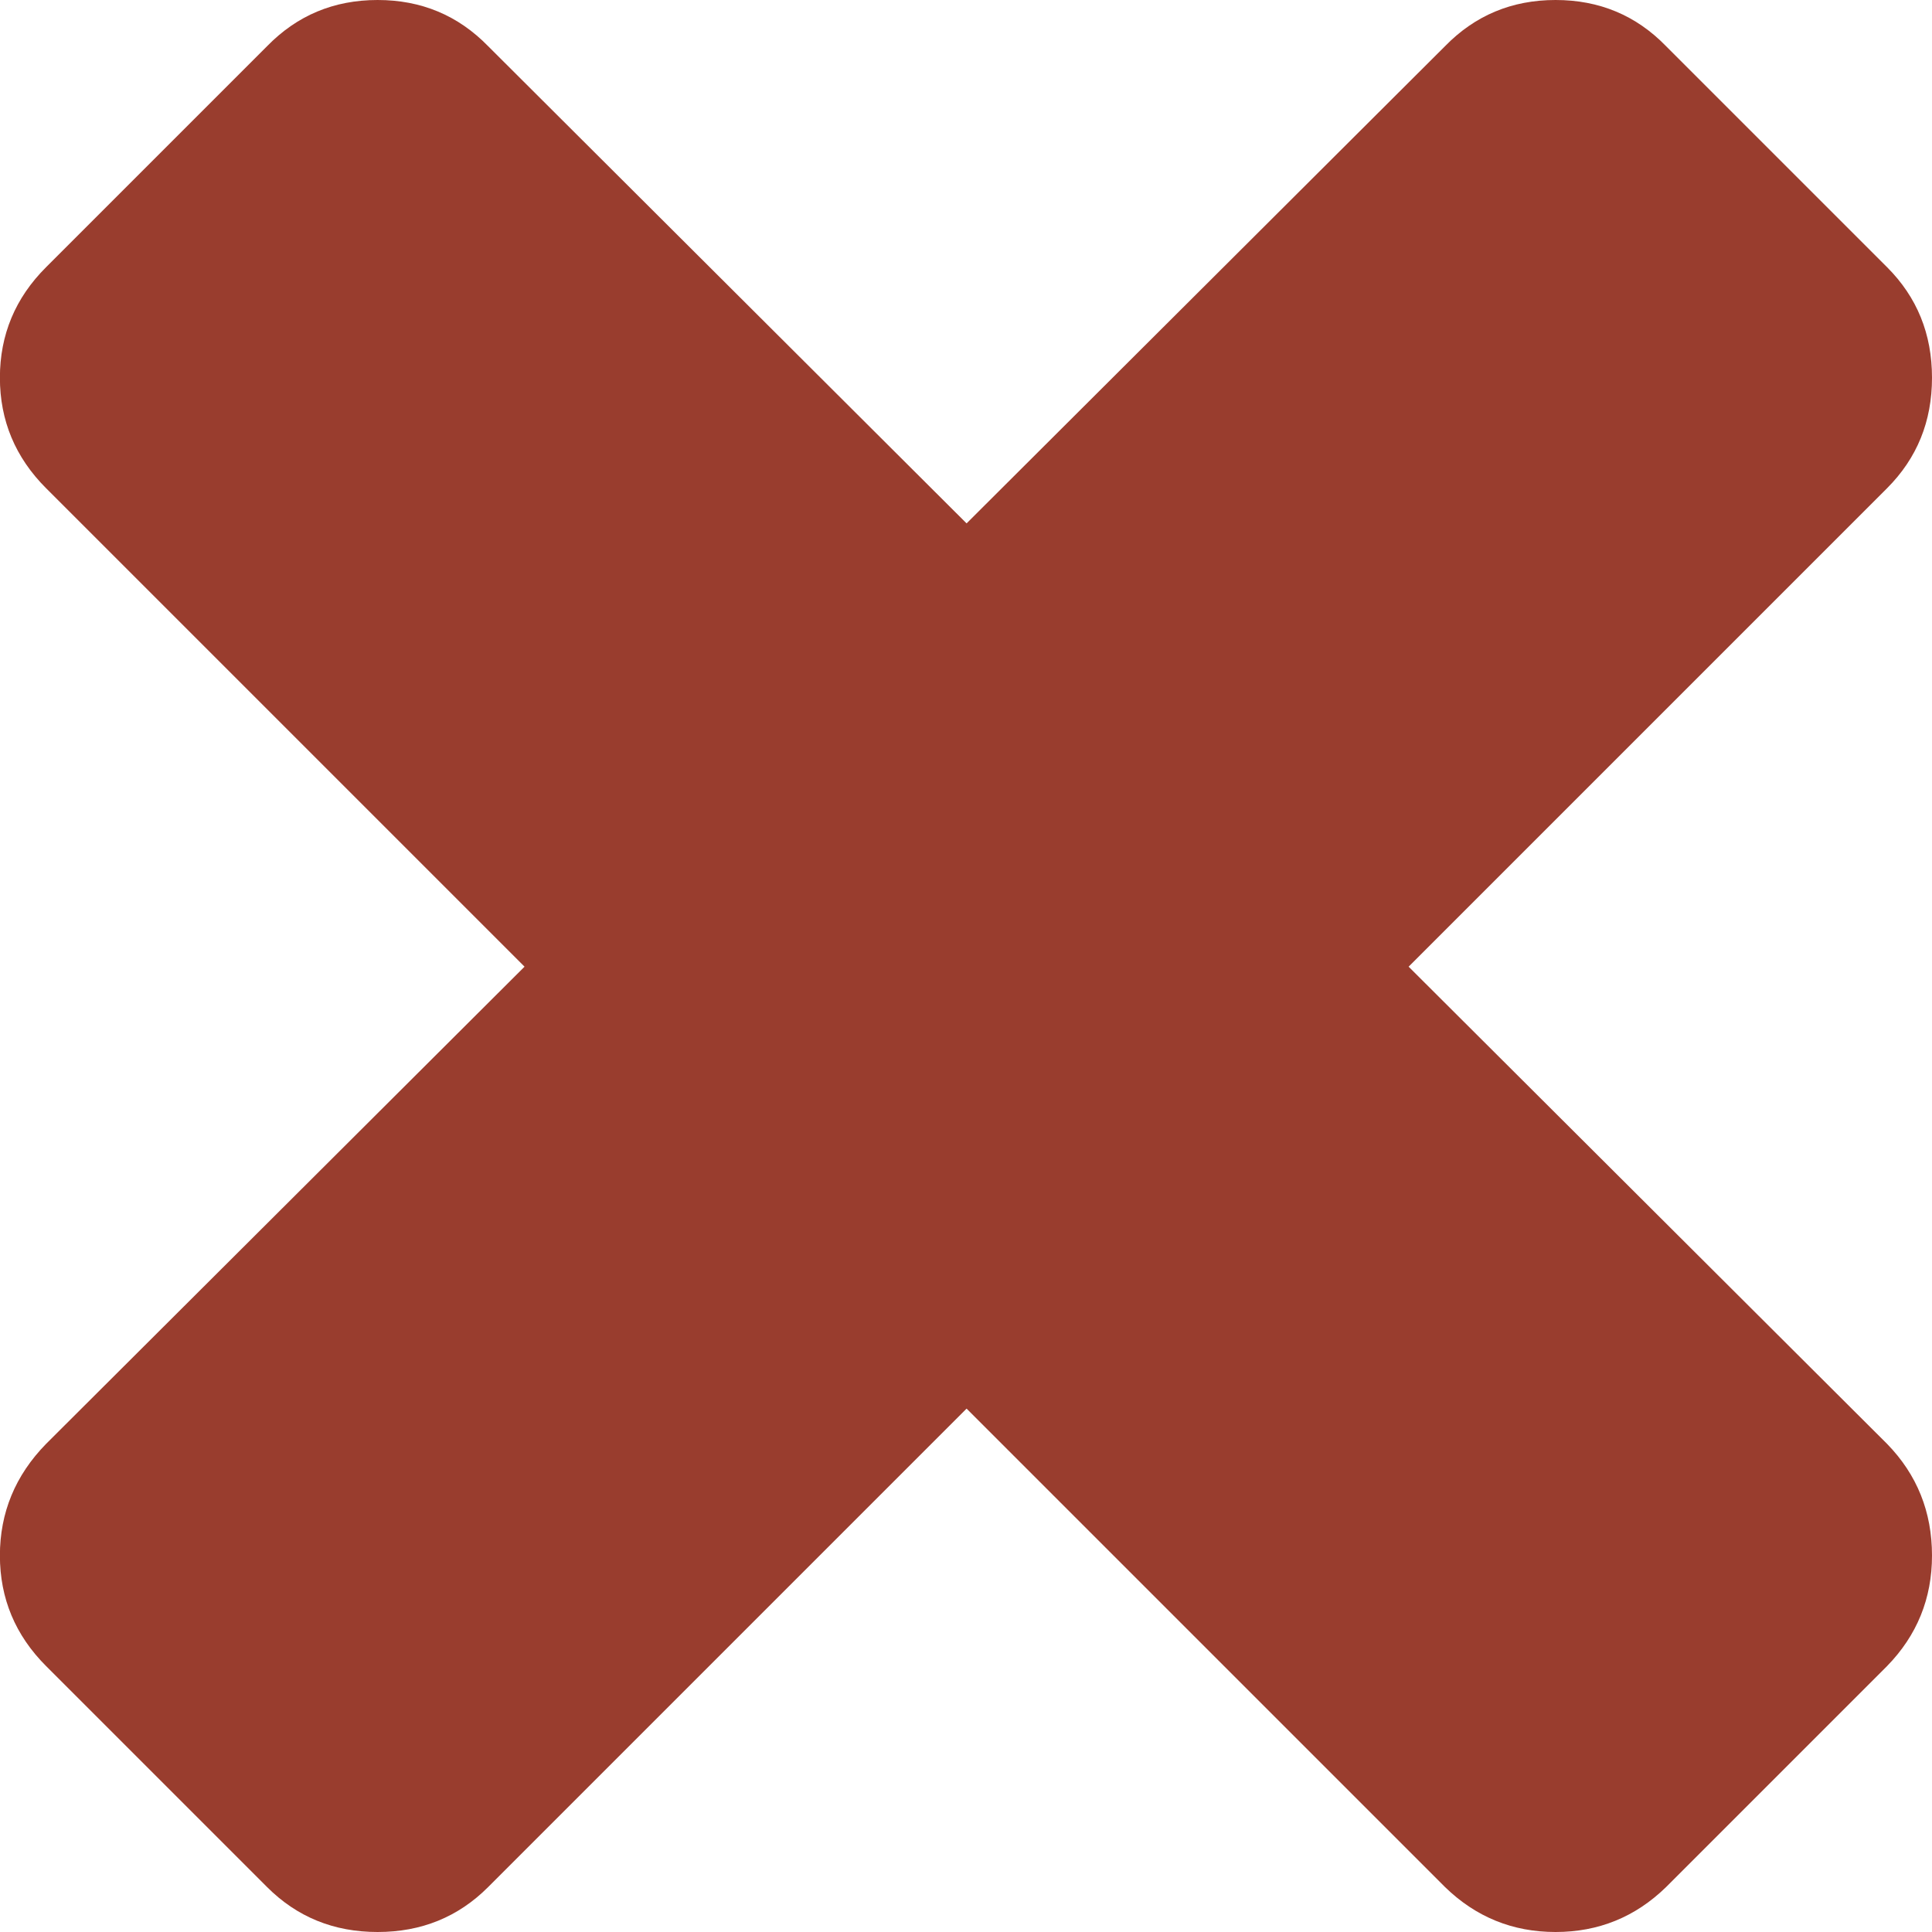 <?xml version="1.0" encoding="utf-8"?>
<!-- Generator: Adobe Illustrator 16.0.0, SVG Export Plug-In . SVG Version: 6.00 Build 0)  -->
<!DOCTYPE svg PUBLIC "-//W3C//DTD SVG 1.1//EN" "http://www.w3.org/Graphics/SVG/1.1/DTD/svg11.dtd">
<svg version="1.1" id="Layer_1" xmlns="http://www.w3.org/2000/svg" xmlns:xlink="http://www.w3.org/1999/xlink" x="0px" y="0px"
	 width="20px" height="20px" viewBox="38.171 18.932 20 20" enable-background="new 38.171 18.932 20 20" xml:space="preserve">
<rect width="20" height="20"/>
<path fill="#993D2E" d="M58.171,35.035c0,0.444-0.155,0.826-0.465,1.144l-2.288,2.288c-0.318,0.31-0.7,0.465-1.144,0.465
	s-0.825-0.155-1.144-0.465l-4.953-4.953l-4.953,4.953c-0.31,0.31-0.691,0.465-1.144,0.465c-0.453,0-0.834-0.155-1.144-0.465
	l-2.288-2.288c-0.318-0.318-0.478-0.7-0.478-1.144c0-0.444,0.159-0.83,0.478-1.156l4.953-4.94l-4.953-4.953
	c-0.318-0.318-0.478-0.7-0.478-1.144c0-0.444,0.159-0.826,0.478-1.144l2.288-2.288c0.31-0.318,0.691-0.478,1.144-0.478
	c0.452,0,0.833,0.159,1.144,0.478l4.953,4.94l4.953-4.94c0.31-0.318,0.691-0.478,1.144-0.478s0.834,0.159,1.144,0.478l2.288,2.288
	c0.31,0.31,0.465,0.691,0.465,1.144s-0.155,0.833-0.465,1.144l-4.953,4.953l4.953,4.94C58.016,34.197,58.171,34.583,58.171,35.035
	L58.171,35.035"/>
</svg>
